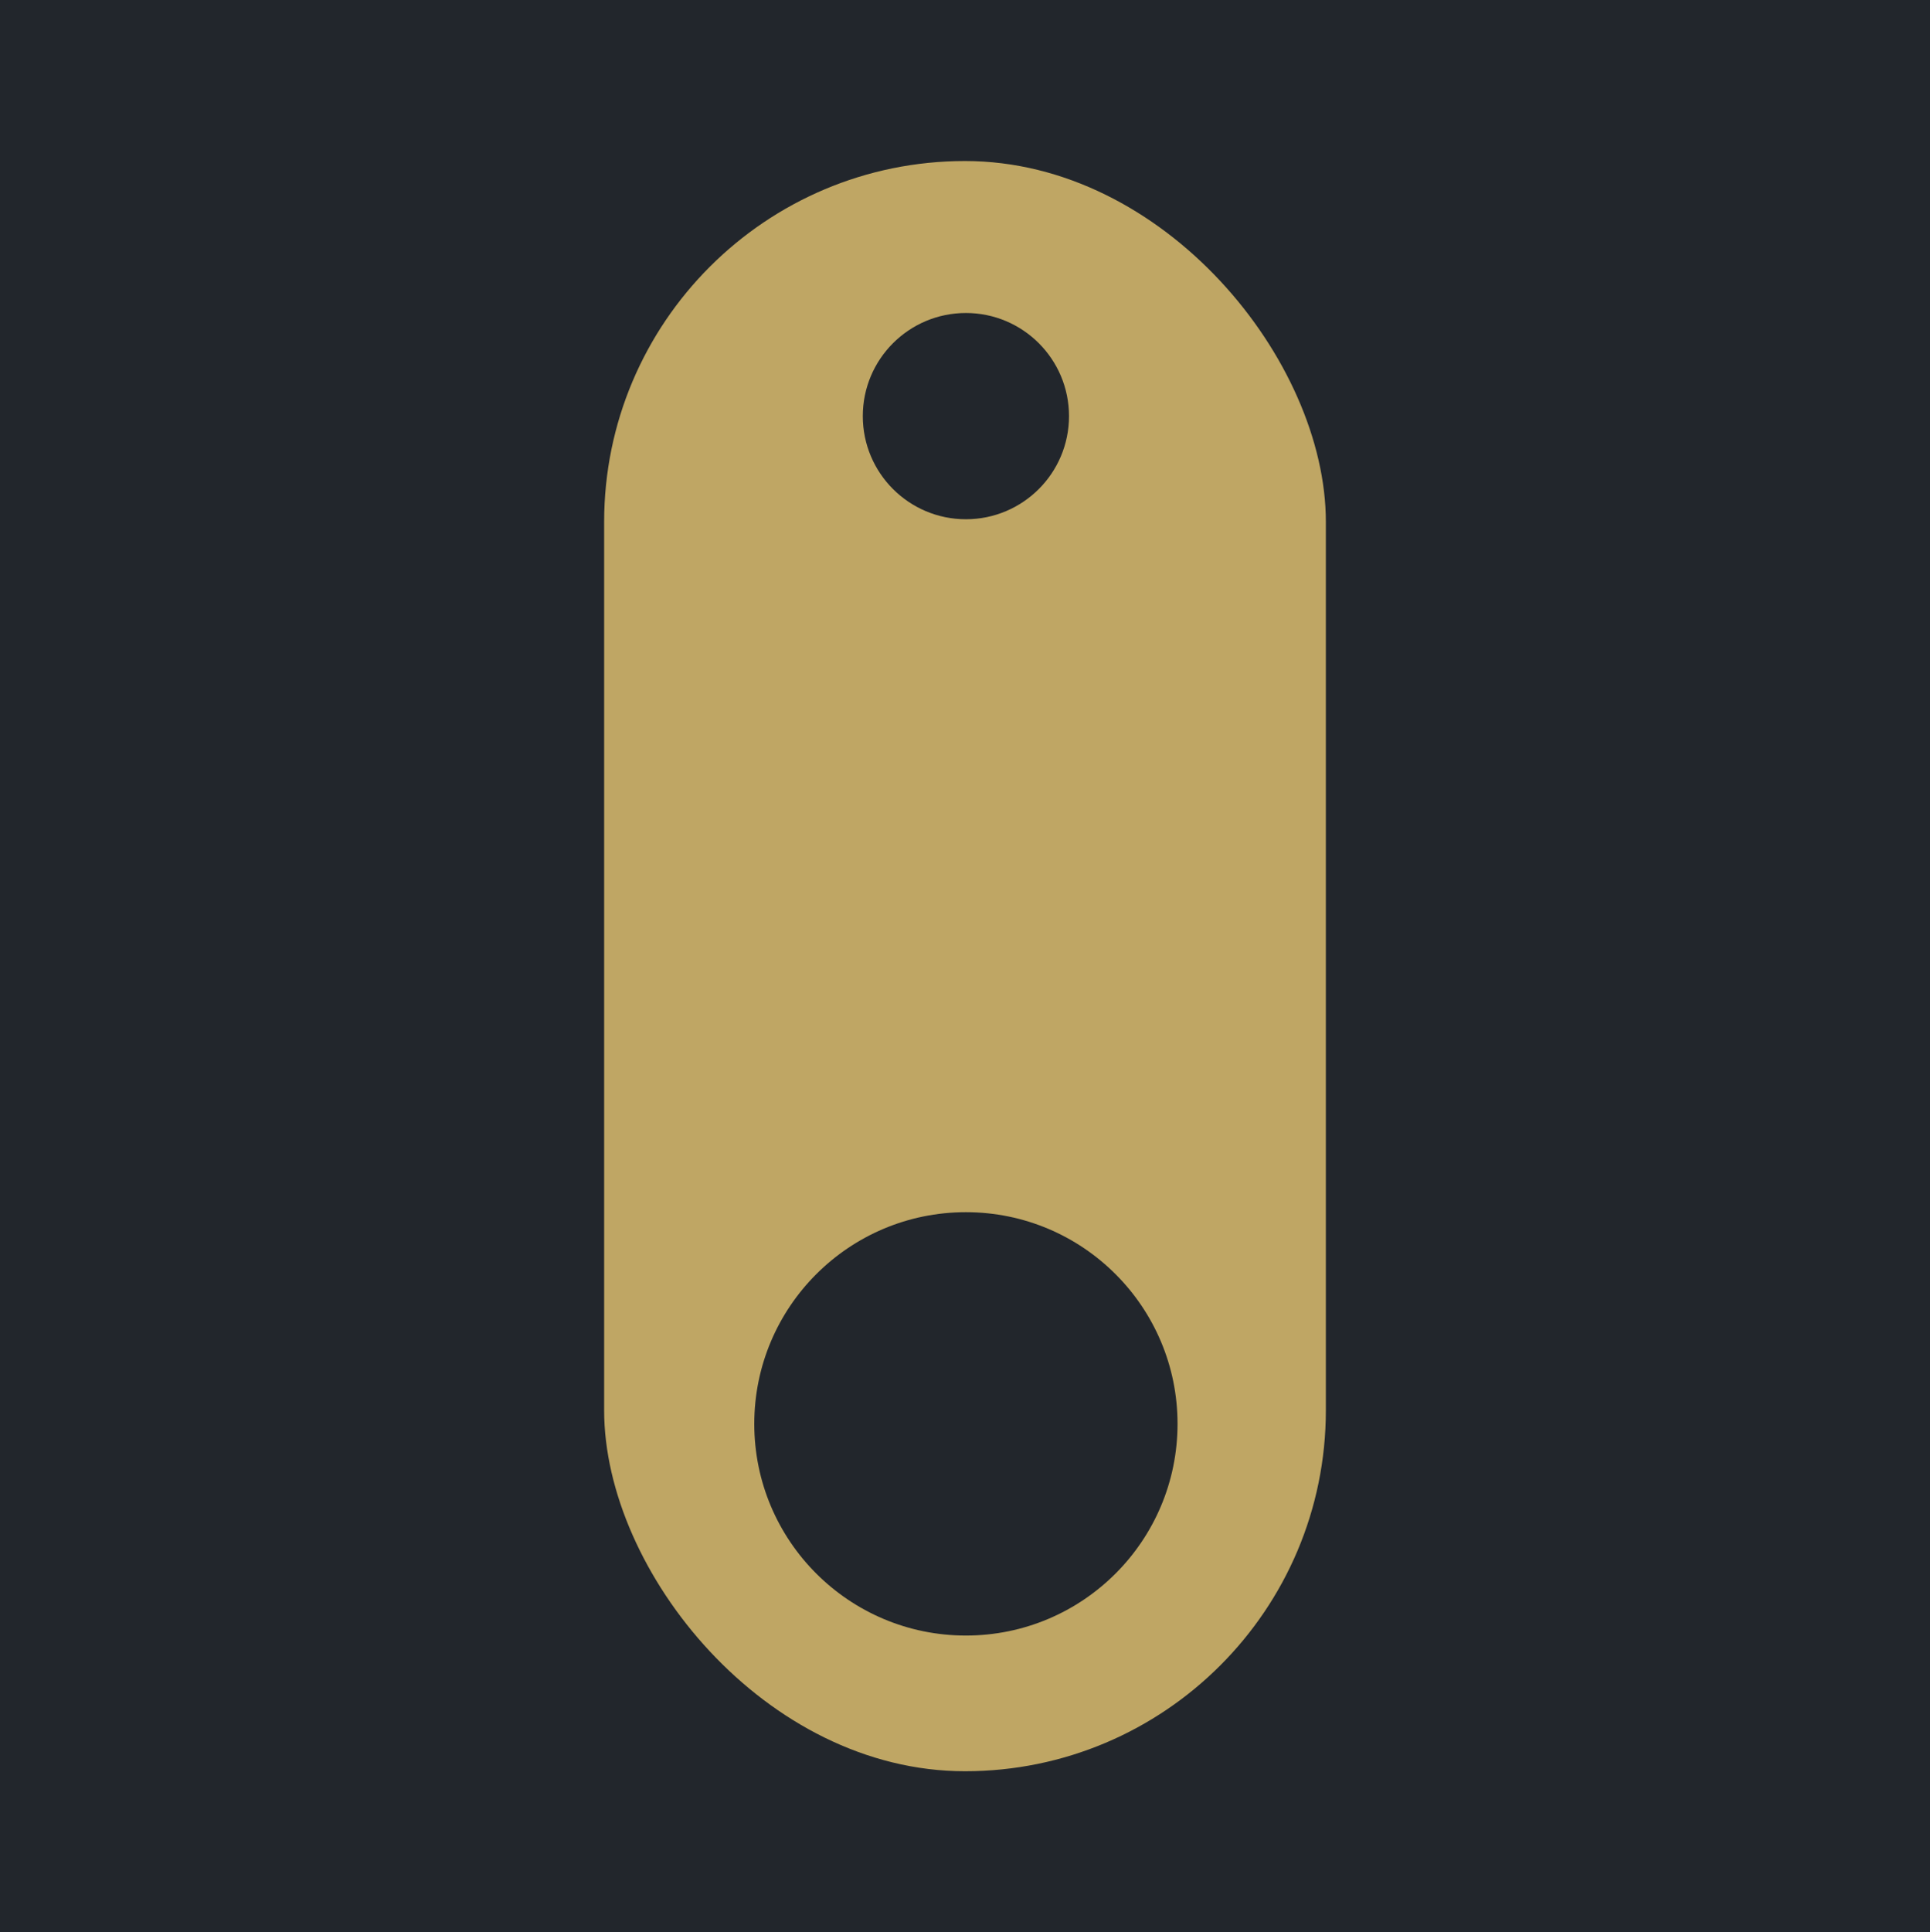 <svg width="1067" height="1068" viewBox="0 0 1067 1068" fill="none" xmlns="http://www.w3.org/2000/svg">
<rect width="1067" height="1068" fill="#1E1E1E"/>
<path d="M1067 0H0V1068H1067V0Z" fill="#22262C"/>
<rect x="334" y="89" width="399" height="890" rx="199.5" fill="#BFA664"/>
<circle cx="534" cy="230" r="57" fill="#22262C"/>
<circle cx="534" cy="787" r="117" fill="#22262C"/>
</svg>
